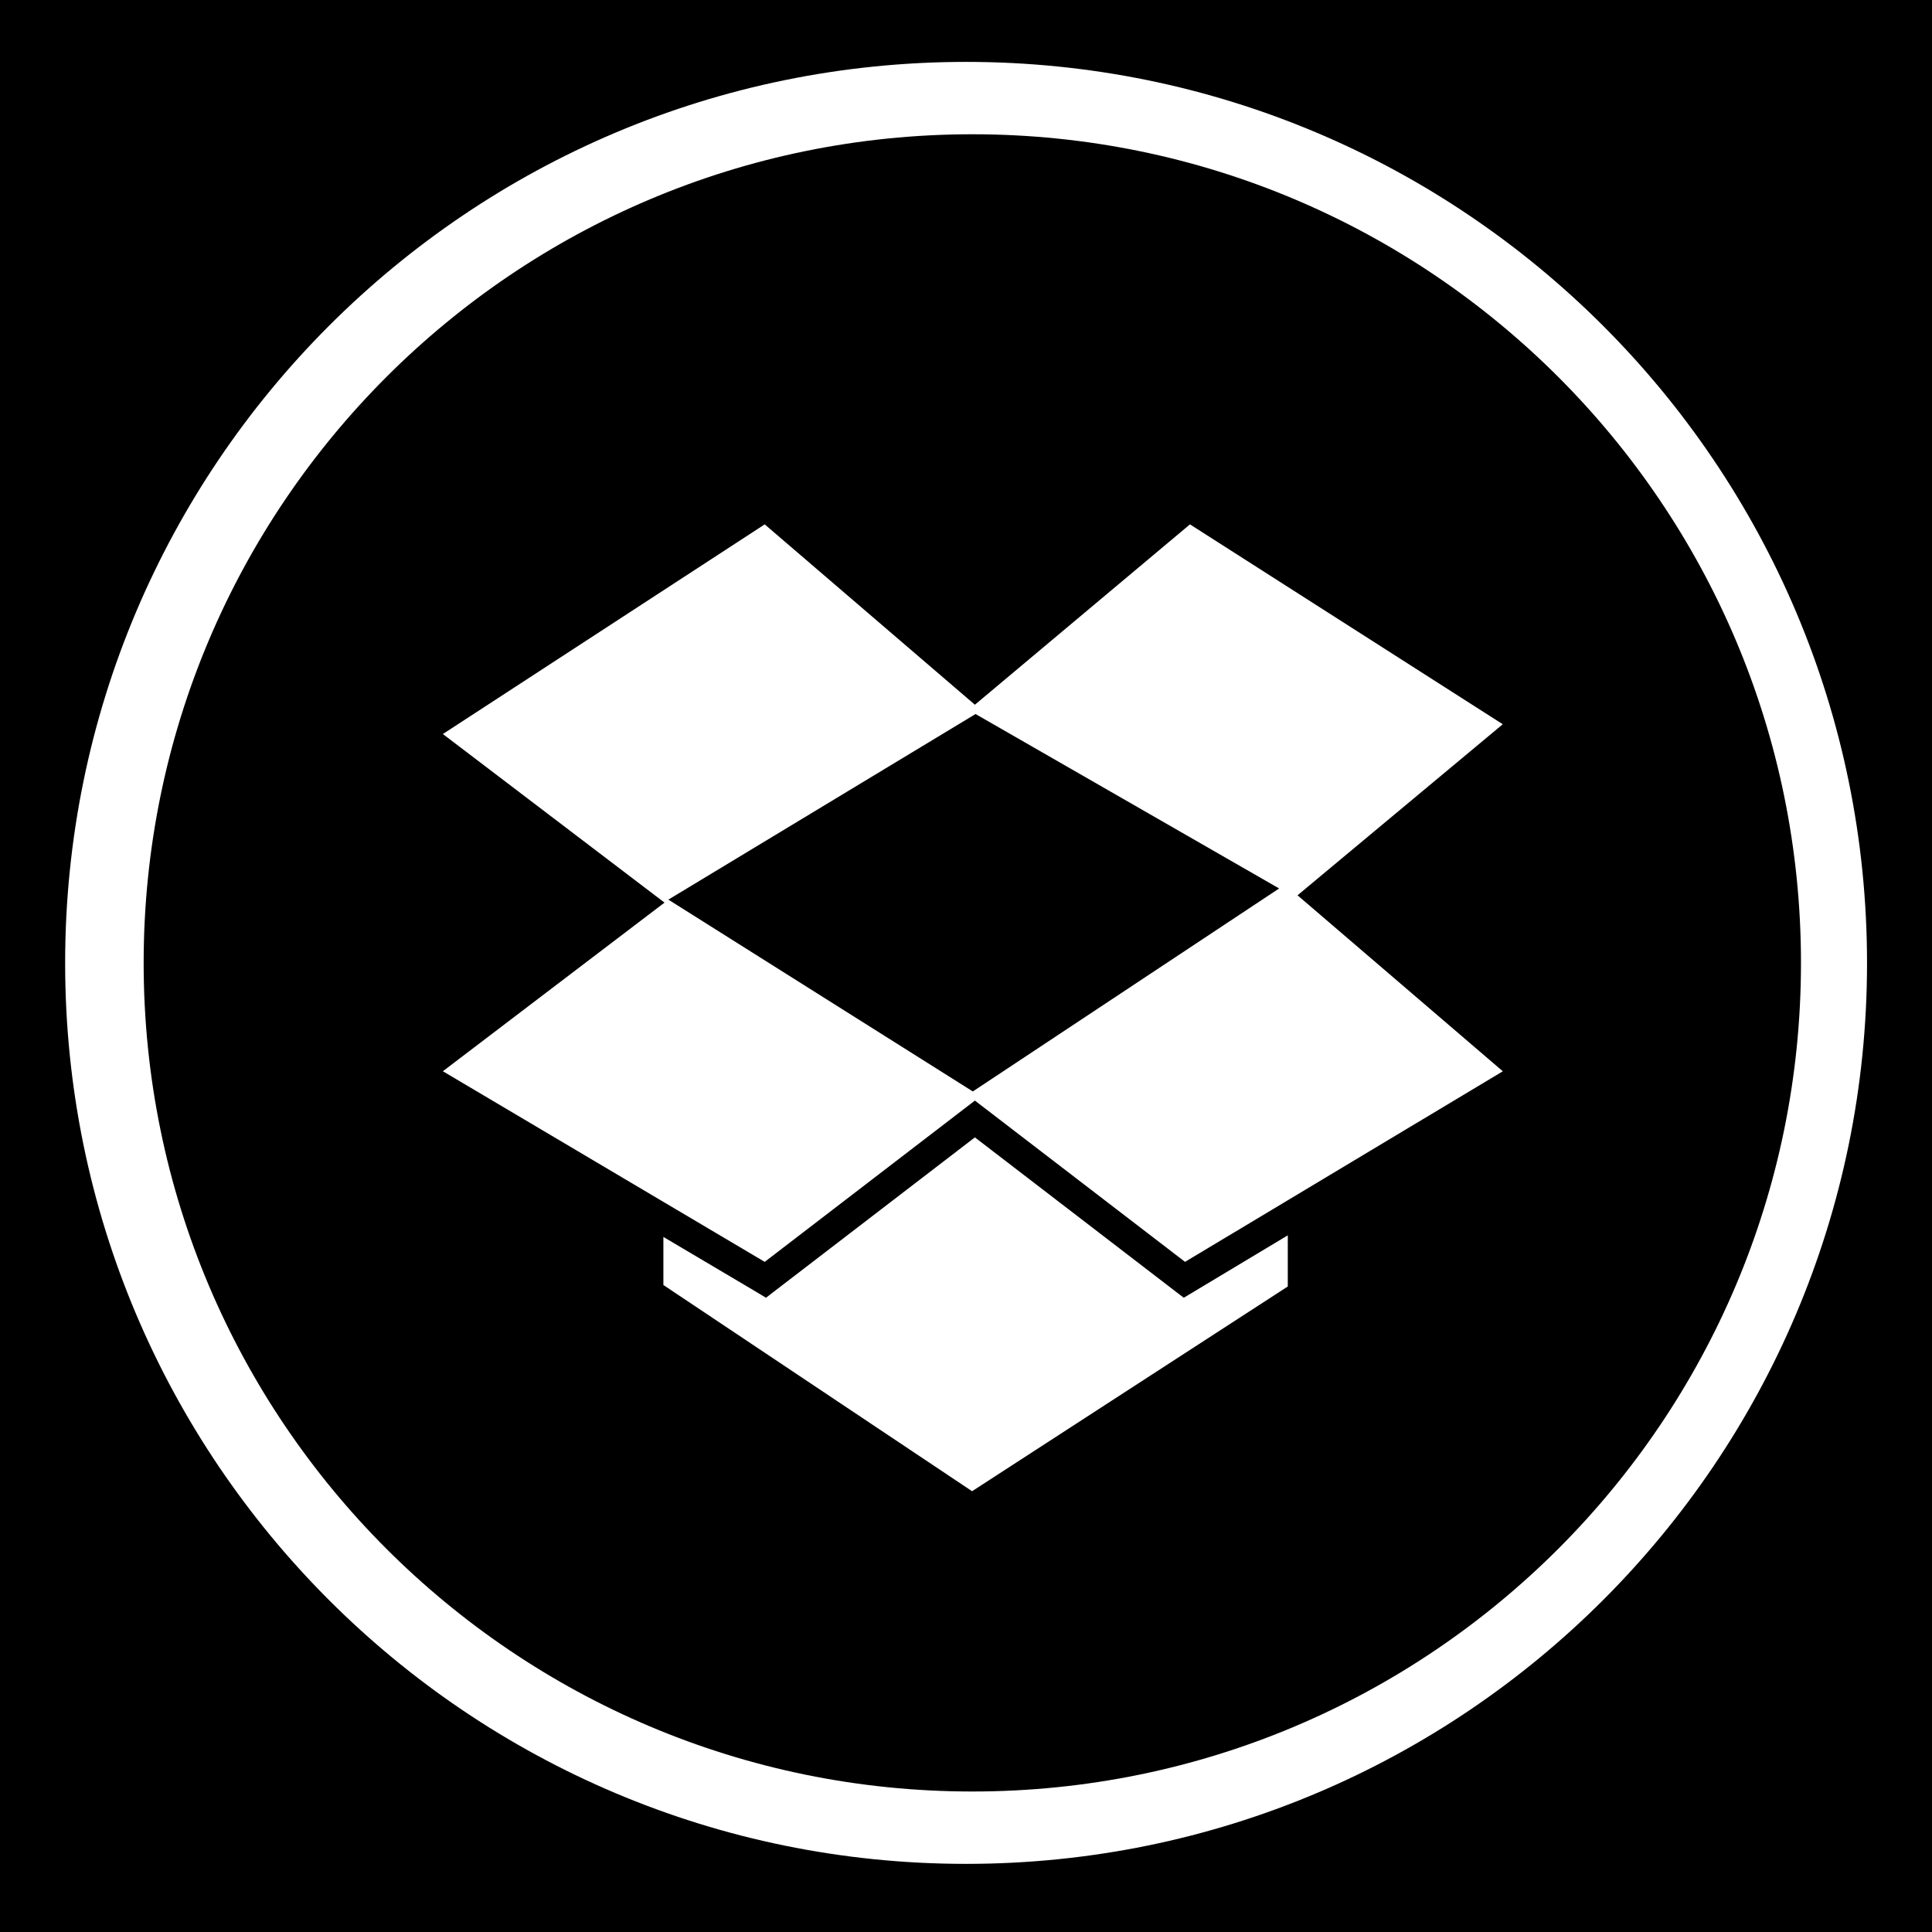 <?xml version="1.0" encoding="utf-8"?>
<!-- Generator: Adobe Illustrator 15.1.0, SVG Export Plug-In . SVG Version: 6.00 Build 0)  -->
<!DOCTYPE svg PUBLIC "-//W3C//DTD SVG 1.1//EN" "http://www.w3.org/Graphics/SVG/1.1/DTD/svg11.dtd">
<svg version="1.1"
	 id="Layer_1" xmlns:rdf="http://www.w3.org/1999/02/22-rdf-syntax-ns#" inkscape:version="0.48.1 r9760" xmlns:dc="http://purl.org/dc/elements/1.1/" xmlns:inkscape="http://www.inkscape.org/namespaces/inkscape" xmlns:sodipodi="http://sodipodi.sourceforge.net/DTD/sodipodi-0.dtd" xmlns:svg="http://www.w3.org/2000/svg" sodipodi:docname="insteon_LED.svg" xmlns:cc="http://creativecommons.org/ns#"
	 xmlns="http://www.w3.org/2000/svg" xmlns:xlink="http://www.w3.org/1999/xlink" x="0px" y="0px" width="44.637px"
	 height="44.637px" viewBox="0 0 44.637 44.637" enable-background="new 0 0 44.637 44.637" xml:space="preserve">
<sodipodi:namedview  id="namedview11726" inkscape:window-height="1156" inkscape:cx="22.318501" inkscape:cy="22.318501" bordercolor="#666666" inkscape:current-layer="Layer_1" inkscape:zoom="21.013957" inkscape:pageshadow="2" inkscape:pageopacity="0" inkscape:window-width="1910" borderopacity="1" inkscape:window-maximized="0" gridtolerance="10" pagecolor="#ffffff" inkscape:window-y="0" guidetolerance="10" inkscape:window-x="0" showgrid="false" objecttolerance="10">
	</sodipodi:namedview>
<g id="g11706">
	<g id="g11708">
	</g>
	<g id="g11712">
	</g>
	<g id="g11716">
	</g>
	<g id="g11720">
	</g>
</g>
<path d="M0,0v44.637h44.637V0H0z M22.32,43.063c-11.498,0-20.815-9.317-20.815-20.812c0-11.5,9.317-20.821,20.815-20.821
	c11.496,0,20.816,9.321,20.816,20.821C43.136,33.743,33.816,43.064,22.32,43.063z"/>
<g>
	<path d="M22.465,3.102c-10.573,0-19.146,8.572-19.146,19.146c0,10.569,8.573,19.143,19.146,19.143
		c10.575,0,19.144-8.572,19.145-19.143C41.61,11.673,33.039,3.102,22.465,3.102z M29.753,29.723l-7.294,4.73l-7.132-4.764v-1.111
		l2.134,1.263l0.237,0.142l0.219-0.169l4.607-3.536l4.605,3.536l0.221,0.169l0.239-0.143l2.164-1.299V29.723z M29.753,27.731
		l-2.374,1.423l-4.855-3.726l-4.856,3.726l-2.341-1.386l-5.095-3.018l5.121-3.896l-5.121-3.895l7.436-4.844l4.856,4.167l4.969-4.167
		l7.227,4.618l-4.742,3.952l4.743,4.066L29.753,27.731z"/>
	<polygon points="15.442,20.785 22.476,25.217 29.553,20.527 22.539,16.497 	"/>
</g>
</svg>

